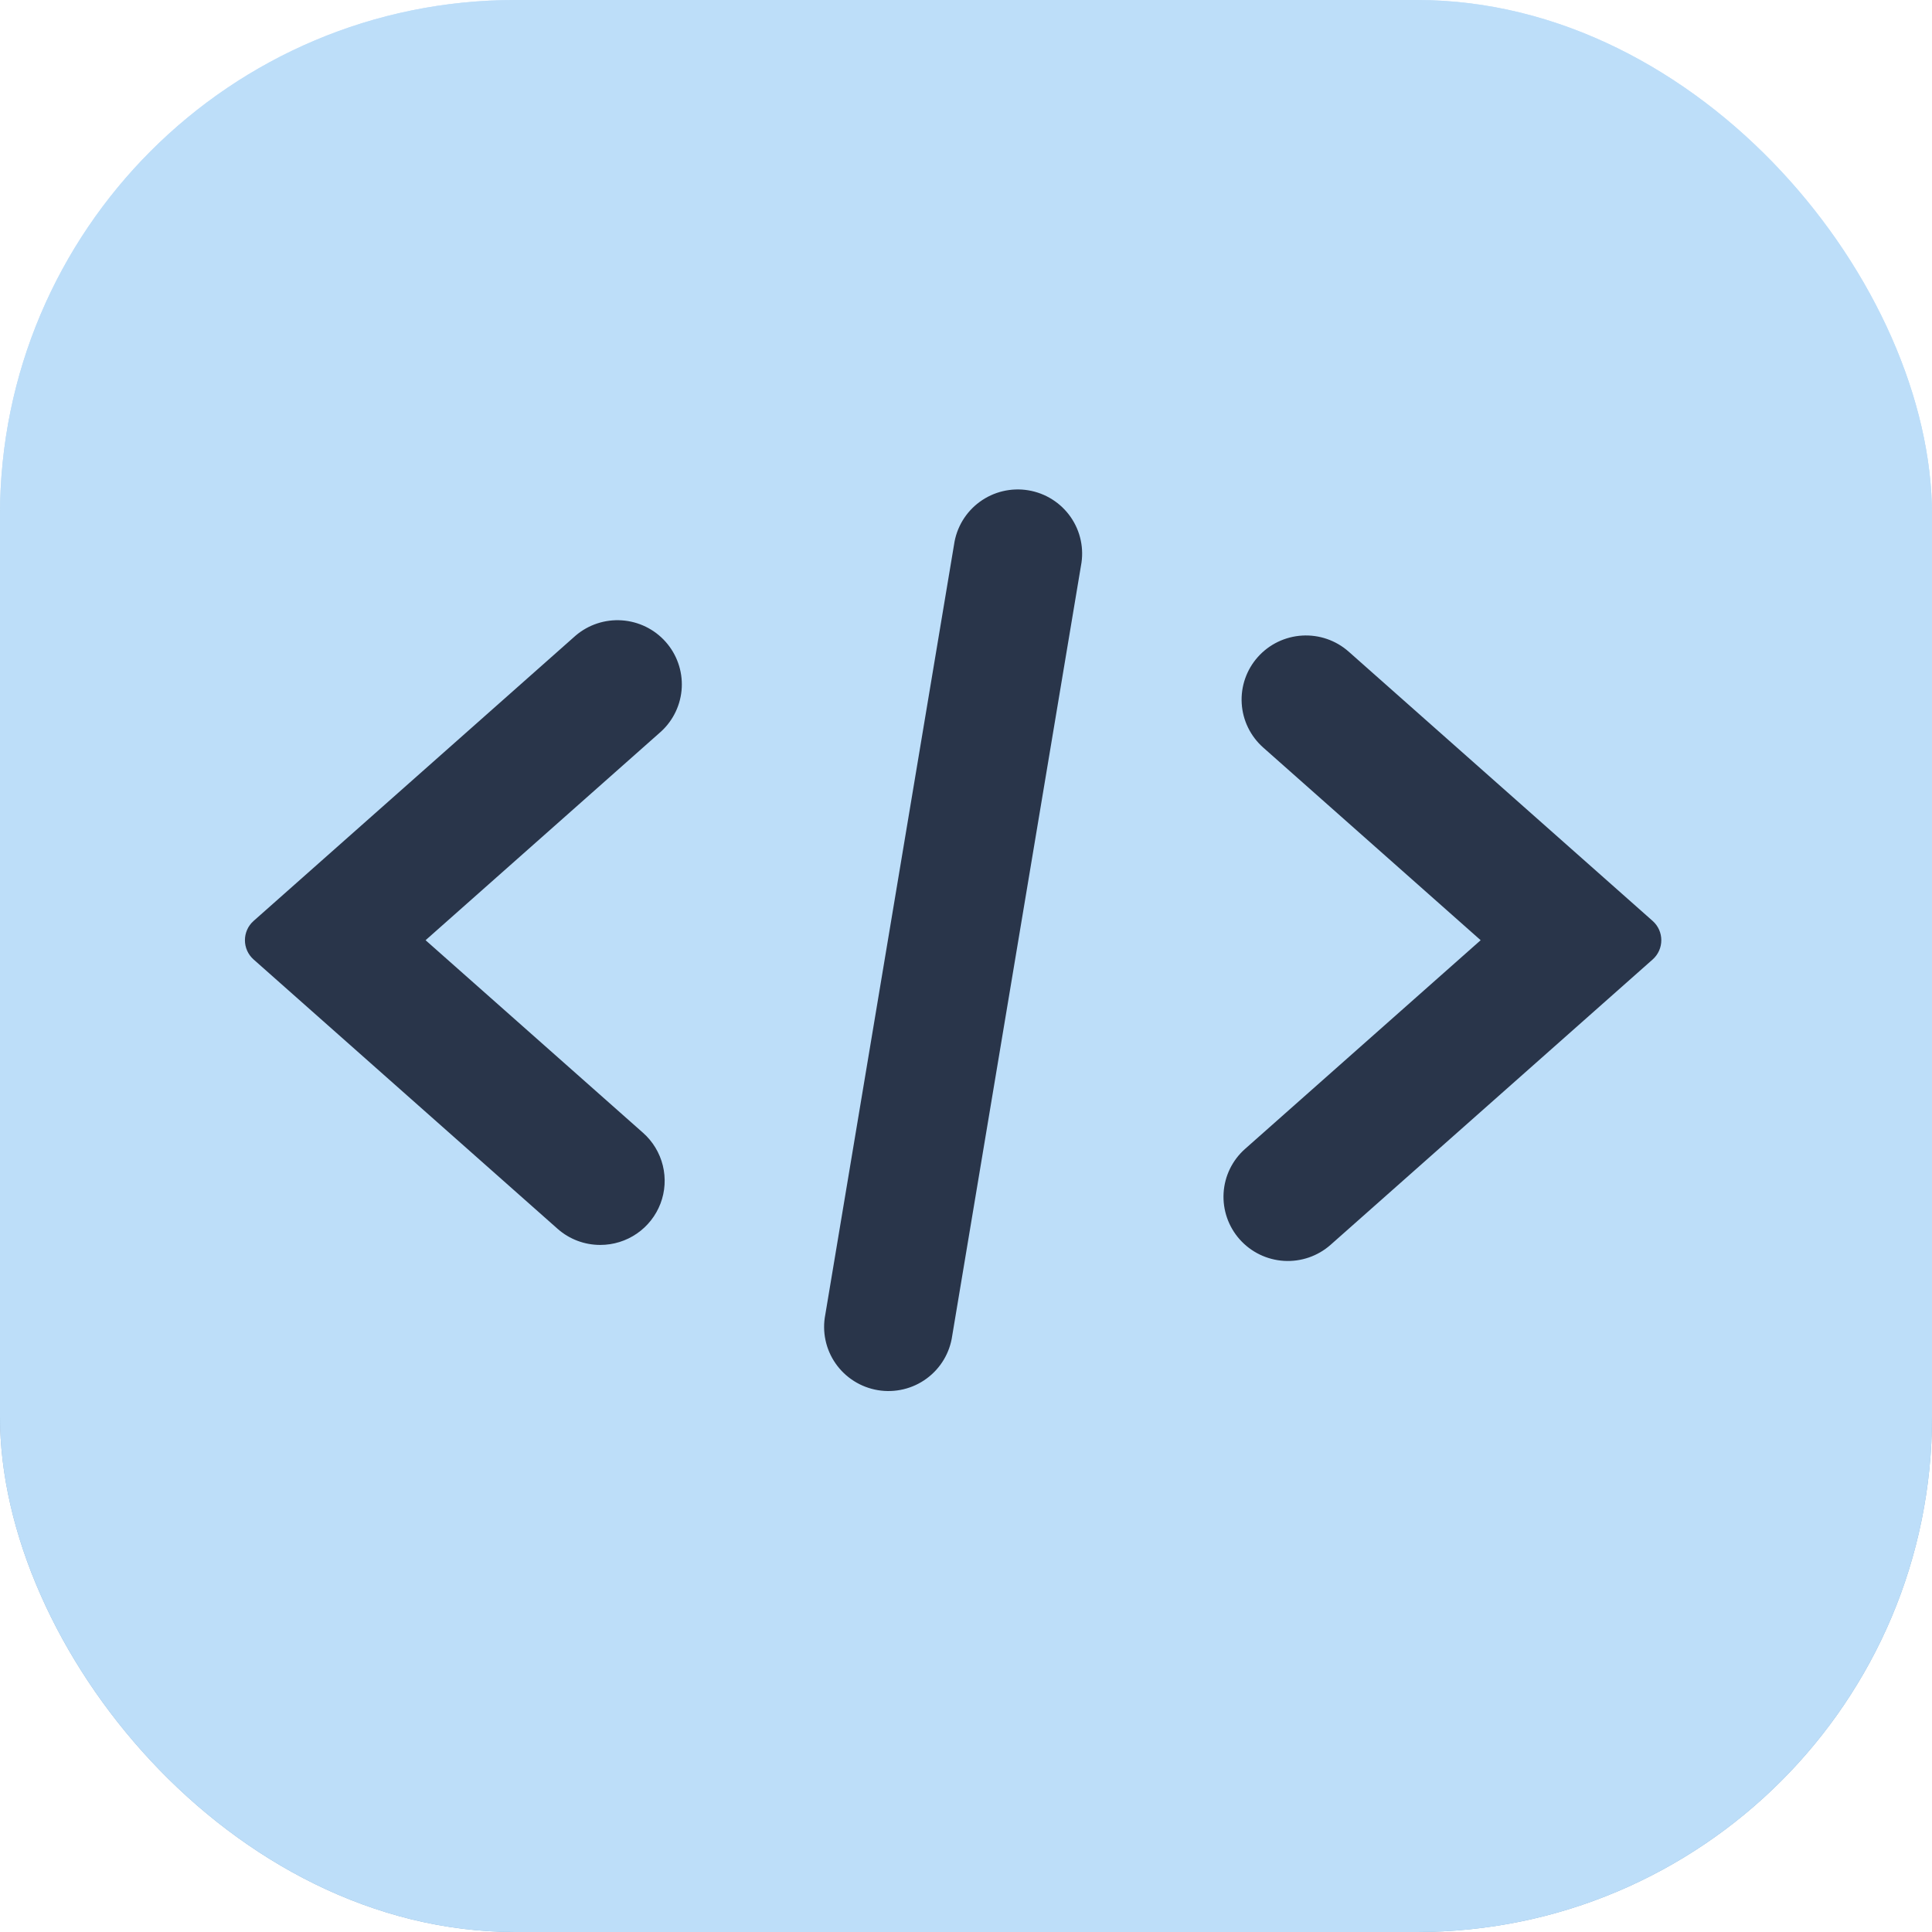 <svg width="75" height="75" viewBox="0 0 75 75" fill="none" xmlns="http://www.w3.org/2000/svg">
<g filter="url(#filter0_ii_30_96)">
<rect width="75" height="75" rx="20" fill="url(#paint0_linear_30_96)"/>
<rect width="75" height="75" rx="20" fill="url(#paint1_linear_30_96)" fill-opacity="0.2" style="mix-blend-mode:soft-light"/>
<rect width="75" height="75" rx="20" fill="#BDDEF9"/>
</g>
<path d="M23.303 48.328C22.691 48.329 22.101 48.106 21.644 47.701L9.845 37.247C9.396 36.849 9.396 36.148 9.845 35.75L22.346 24.674C22.843 24.25 23.488 24.037 24.141 24.082C24.794 24.127 25.404 24.425 25.838 24.913C26.273 25.401 26.498 26.039 26.466 26.691C26.433 27.342 26.145 27.955 25.664 28.397L16.521 36.499L24.962 43.975C25.341 44.31 25.609 44.753 25.73 45.243C25.851 45.734 25.82 46.25 25.64 46.722C25.459 47.195 25.14 47.601 24.722 47.888C24.305 48.175 23.81 48.328 23.303 48.328ZM51.654 48.323L64.155 37.247C64.604 36.849 64.604 36.148 64.155 35.75L52.356 25.297C51.861 24.858 51.211 24.634 50.55 24.673C49.888 24.712 49.269 25.011 48.829 25.505C48.389 25.998 48.164 26.646 48.203 27.305C48.242 27.965 48.543 28.581 49.038 29.02L57.479 36.499L48.336 44.598C47.84 45.036 47.539 45.653 47.5 46.312C47.461 46.972 47.686 47.62 48.126 48.114C48.566 48.608 49.185 48.908 49.847 48.947C50.508 48.986 51.158 48.762 51.654 48.323ZM36.965 51.852L41.962 21.967C42.026 21.64 42.024 21.304 41.955 20.979C41.887 20.653 41.753 20.344 41.563 20.071C41.373 19.798 41.13 19.565 40.847 19.387C40.566 19.209 40.251 19.089 39.921 19.034C39.592 18.979 39.255 18.991 38.93 19.068C38.605 19.145 38.299 19.287 38.03 19.484C37.761 19.681 37.535 19.929 37.364 20.215C37.193 20.501 37.081 20.818 37.035 21.148L32.038 51.033C31.974 51.359 31.976 51.696 32.045 52.021C32.113 52.347 32.247 52.656 32.437 52.929C32.627 53.202 32.87 53.435 33.153 53.613C33.434 53.791 33.749 53.911 34.079 53.966C34.408 54.021 34.745 54.009 35.07 53.932C35.395 53.855 35.701 53.714 35.97 53.516C36.239 53.319 36.465 53.071 36.636 52.785C36.807 52.499 36.919 52.182 36.965 51.852Z" fill="#29354A"/>
<defs>
<filter id="filter0_ii_30_96" x="-2.035" y="-2.035" width="79.07" height="79.07" filterUnits="userSpaceOnUse" color-interpolation-filters="sRGB">
<feFlood flood-opacity="0" result="BackgroundImageFix"/>
<feBlend mode="normal" in="SourceGraphic" in2="BackgroundImageFix" result="shape"/>
<feColorMatrix in="SourceAlpha" type="matrix" values="0 0 0 0 0 0 0 0 0 0 0 0 0 0 0 0 0 0 127 0" result="hardAlpha"/>
<feOffset dx="2.035" dy="2.035"/>
<feGaussianBlur stdDeviation="1.017"/>
<feComposite in2="hardAlpha" operator="arithmetic" k2="-1" k3="1"/>
<feColorMatrix type="matrix" values="0 0 0 0 1 0 0 0 0 1 0 0 0 0 1 0 0 0 0.2 0"/>
<feBlend mode="normal" in2="shape" result="effect1_innerShadow_30_96"/>
<feColorMatrix in="SourceAlpha" type="matrix" values="0 0 0 0 0 0 0 0 0 0 0 0 0 0 0 0 0 0 127 0" result="hardAlpha"/>
<feOffset dx="-2.035" dy="-2.035"/>
<feGaussianBlur stdDeviation="1.017"/>
<feComposite in2="hardAlpha" operator="arithmetic" k2="-1" k3="1"/>
<feColorMatrix type="matrix" values="0 0 0 0 0 0 0 0 0 0 0 0 0 0 0 0 0 0 0.05 0"/>
<feBlend mode="normal" in2="effect1_innerShadow_30_96" result="effect2_innerShadow_30_96"/>
</filter>
<linearGradient id="paint0_linear_30_96" x1="37.5" y1="0" x2="37.5" y2="75" gradientUnits="userSpaceOnUse">
<stop stop-color="#BDDEF9"/>
<stop offset="1" stop-color="#83AFD2"/>
</linearGradient>
<linearGradient id="paint1_linear_30_96" x1="37.5" y1="0" x2="37.5" y2="75" gradientUnits="userSpaceOnUse">
<stop offset="0.328" stop-color="white"/>
<stop offset="1" stop-opacity="0.1"/>
</linearGradient>
</defs>
</svg>
